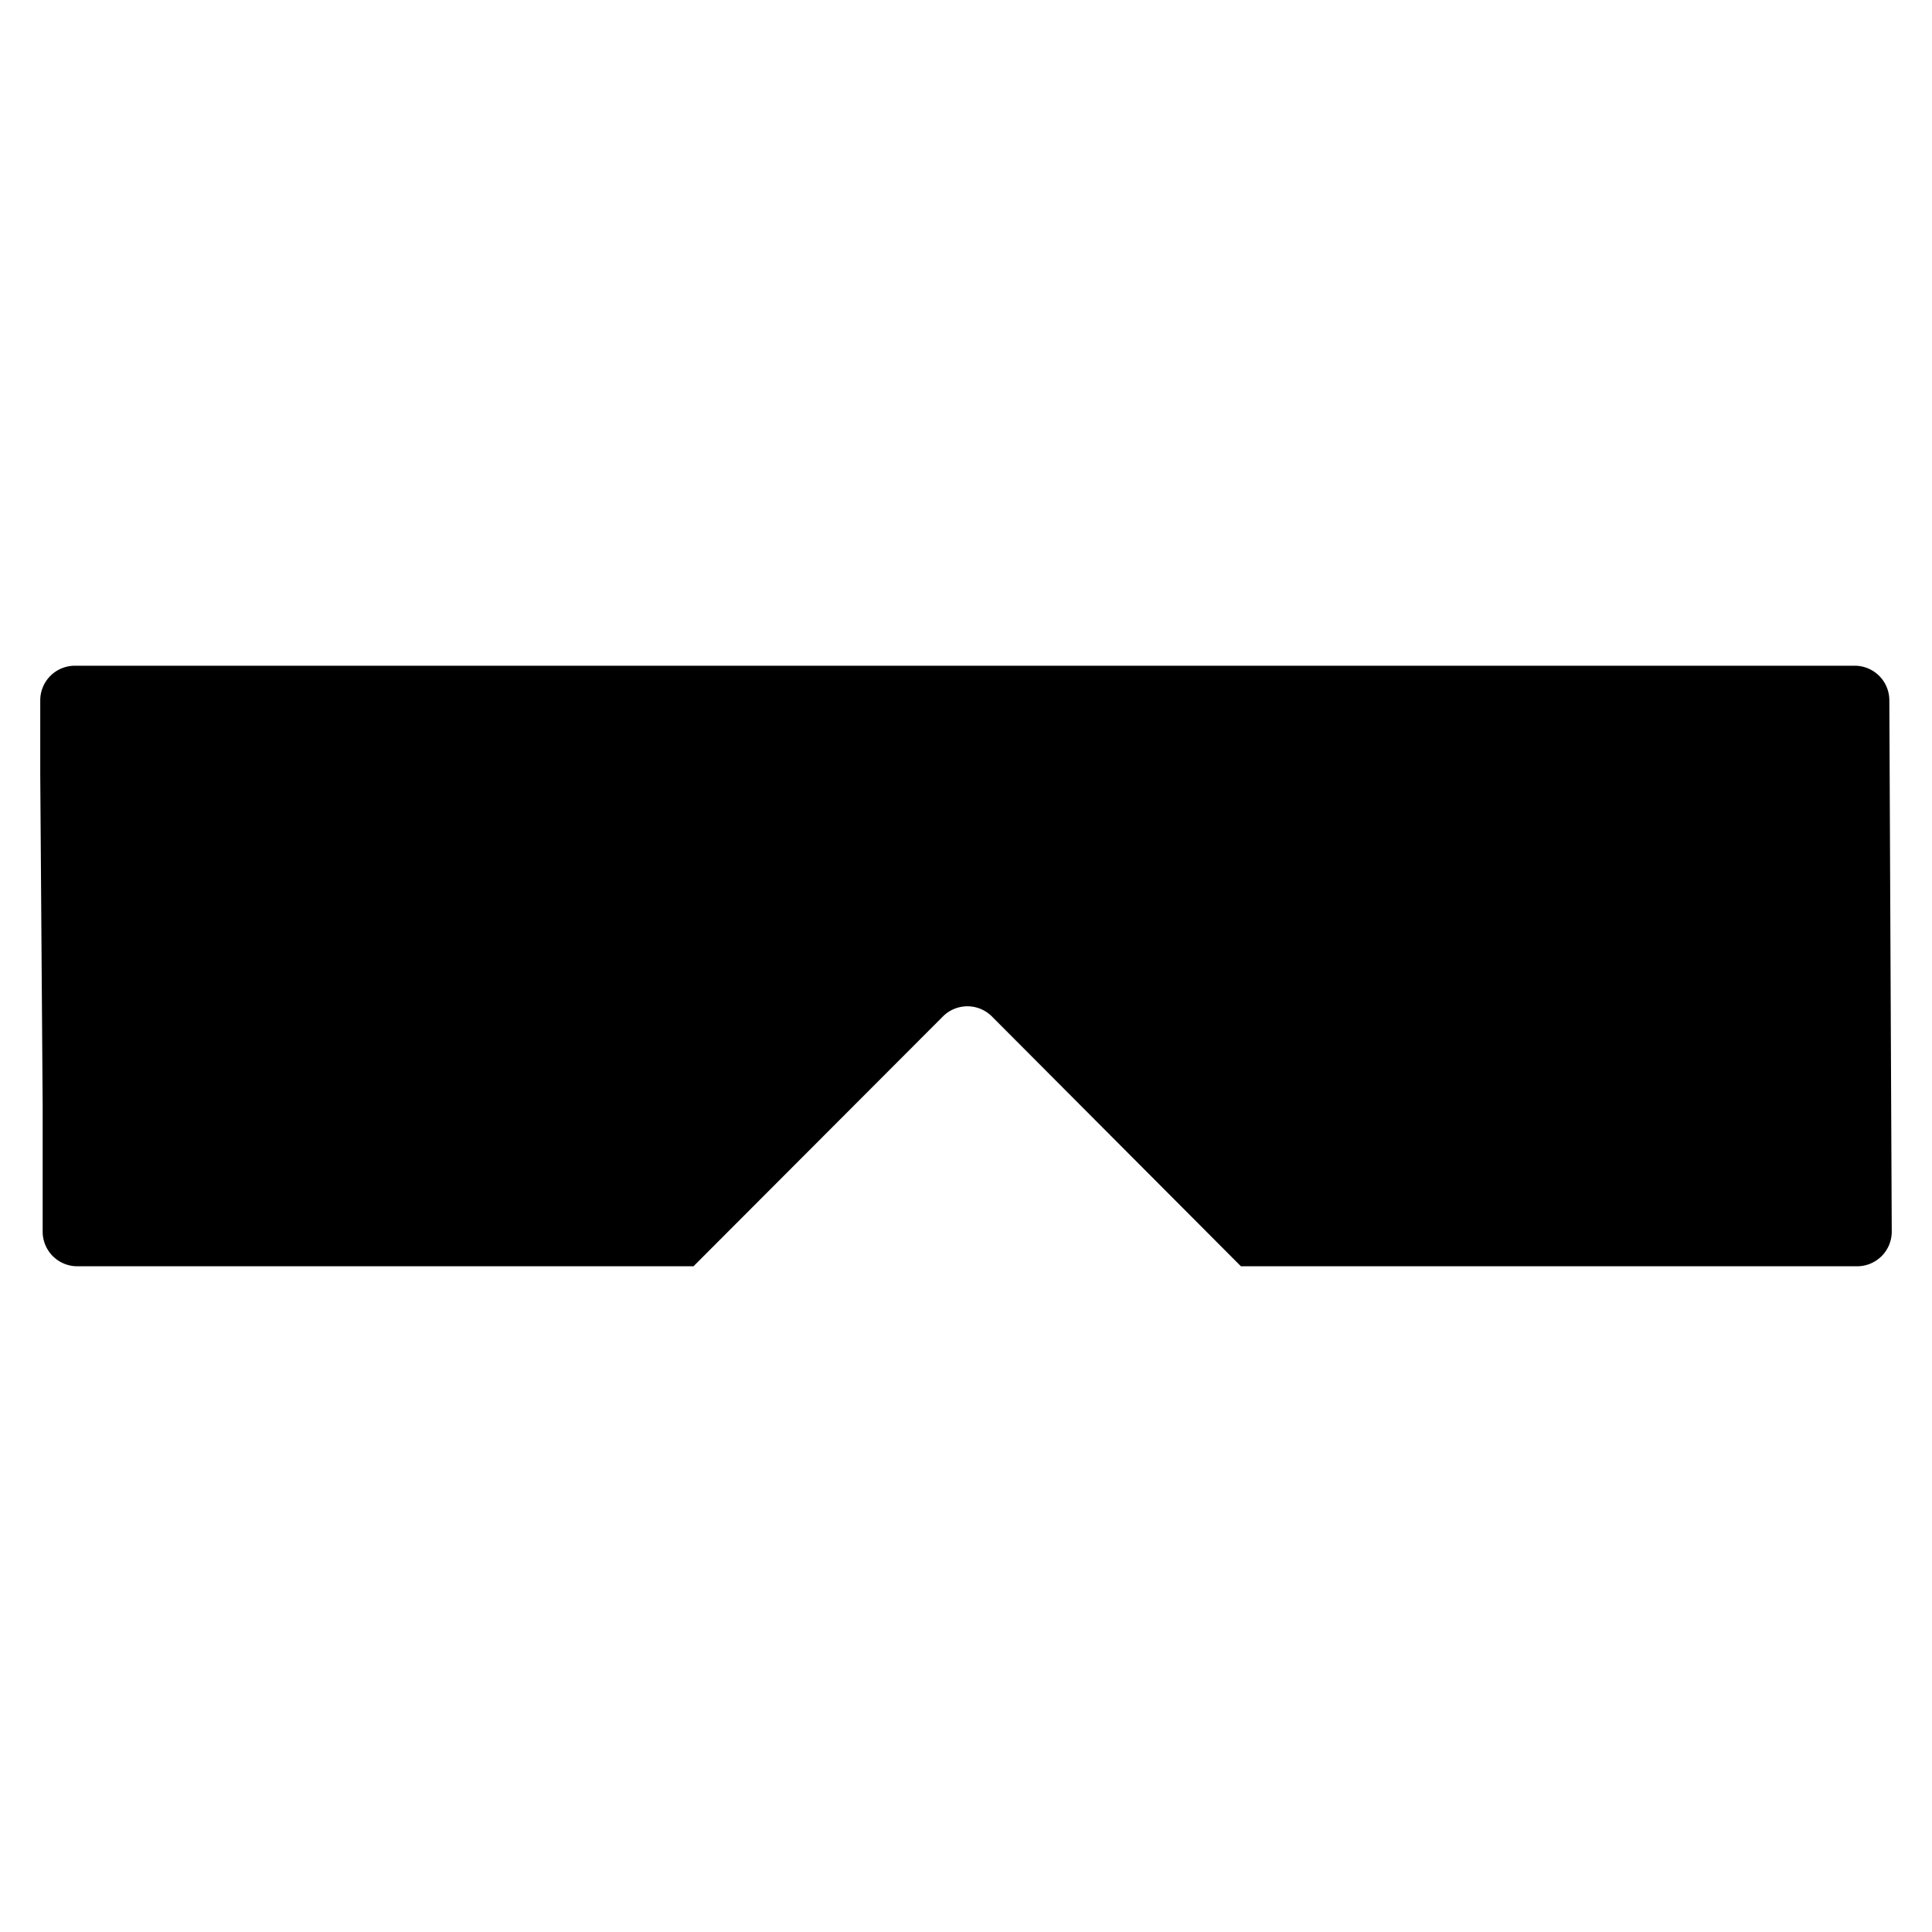 <svg id="Livello_1" data-name="Livello 1"
  xmlns="http://www.w3.org/2000/svg" viewBox="0 0 48 48">
  <title>smart-glasses</title>
  <path id="smart-glasses" d="M46.09,16.54H1.85A.86.86,0,0,0,1,17.4v1.85l.06,8.22V30.6a.86.86,0,0,0,.85.86H17.23l6.2-6.21a.86.86,0,0,1,1.21,0h0l6.19,6.21H46.15A.86.86,0,0,0,47,30.6l-.06-13.2A.86.86,0,0,0,46.09,16.54Z"/>
</svg>